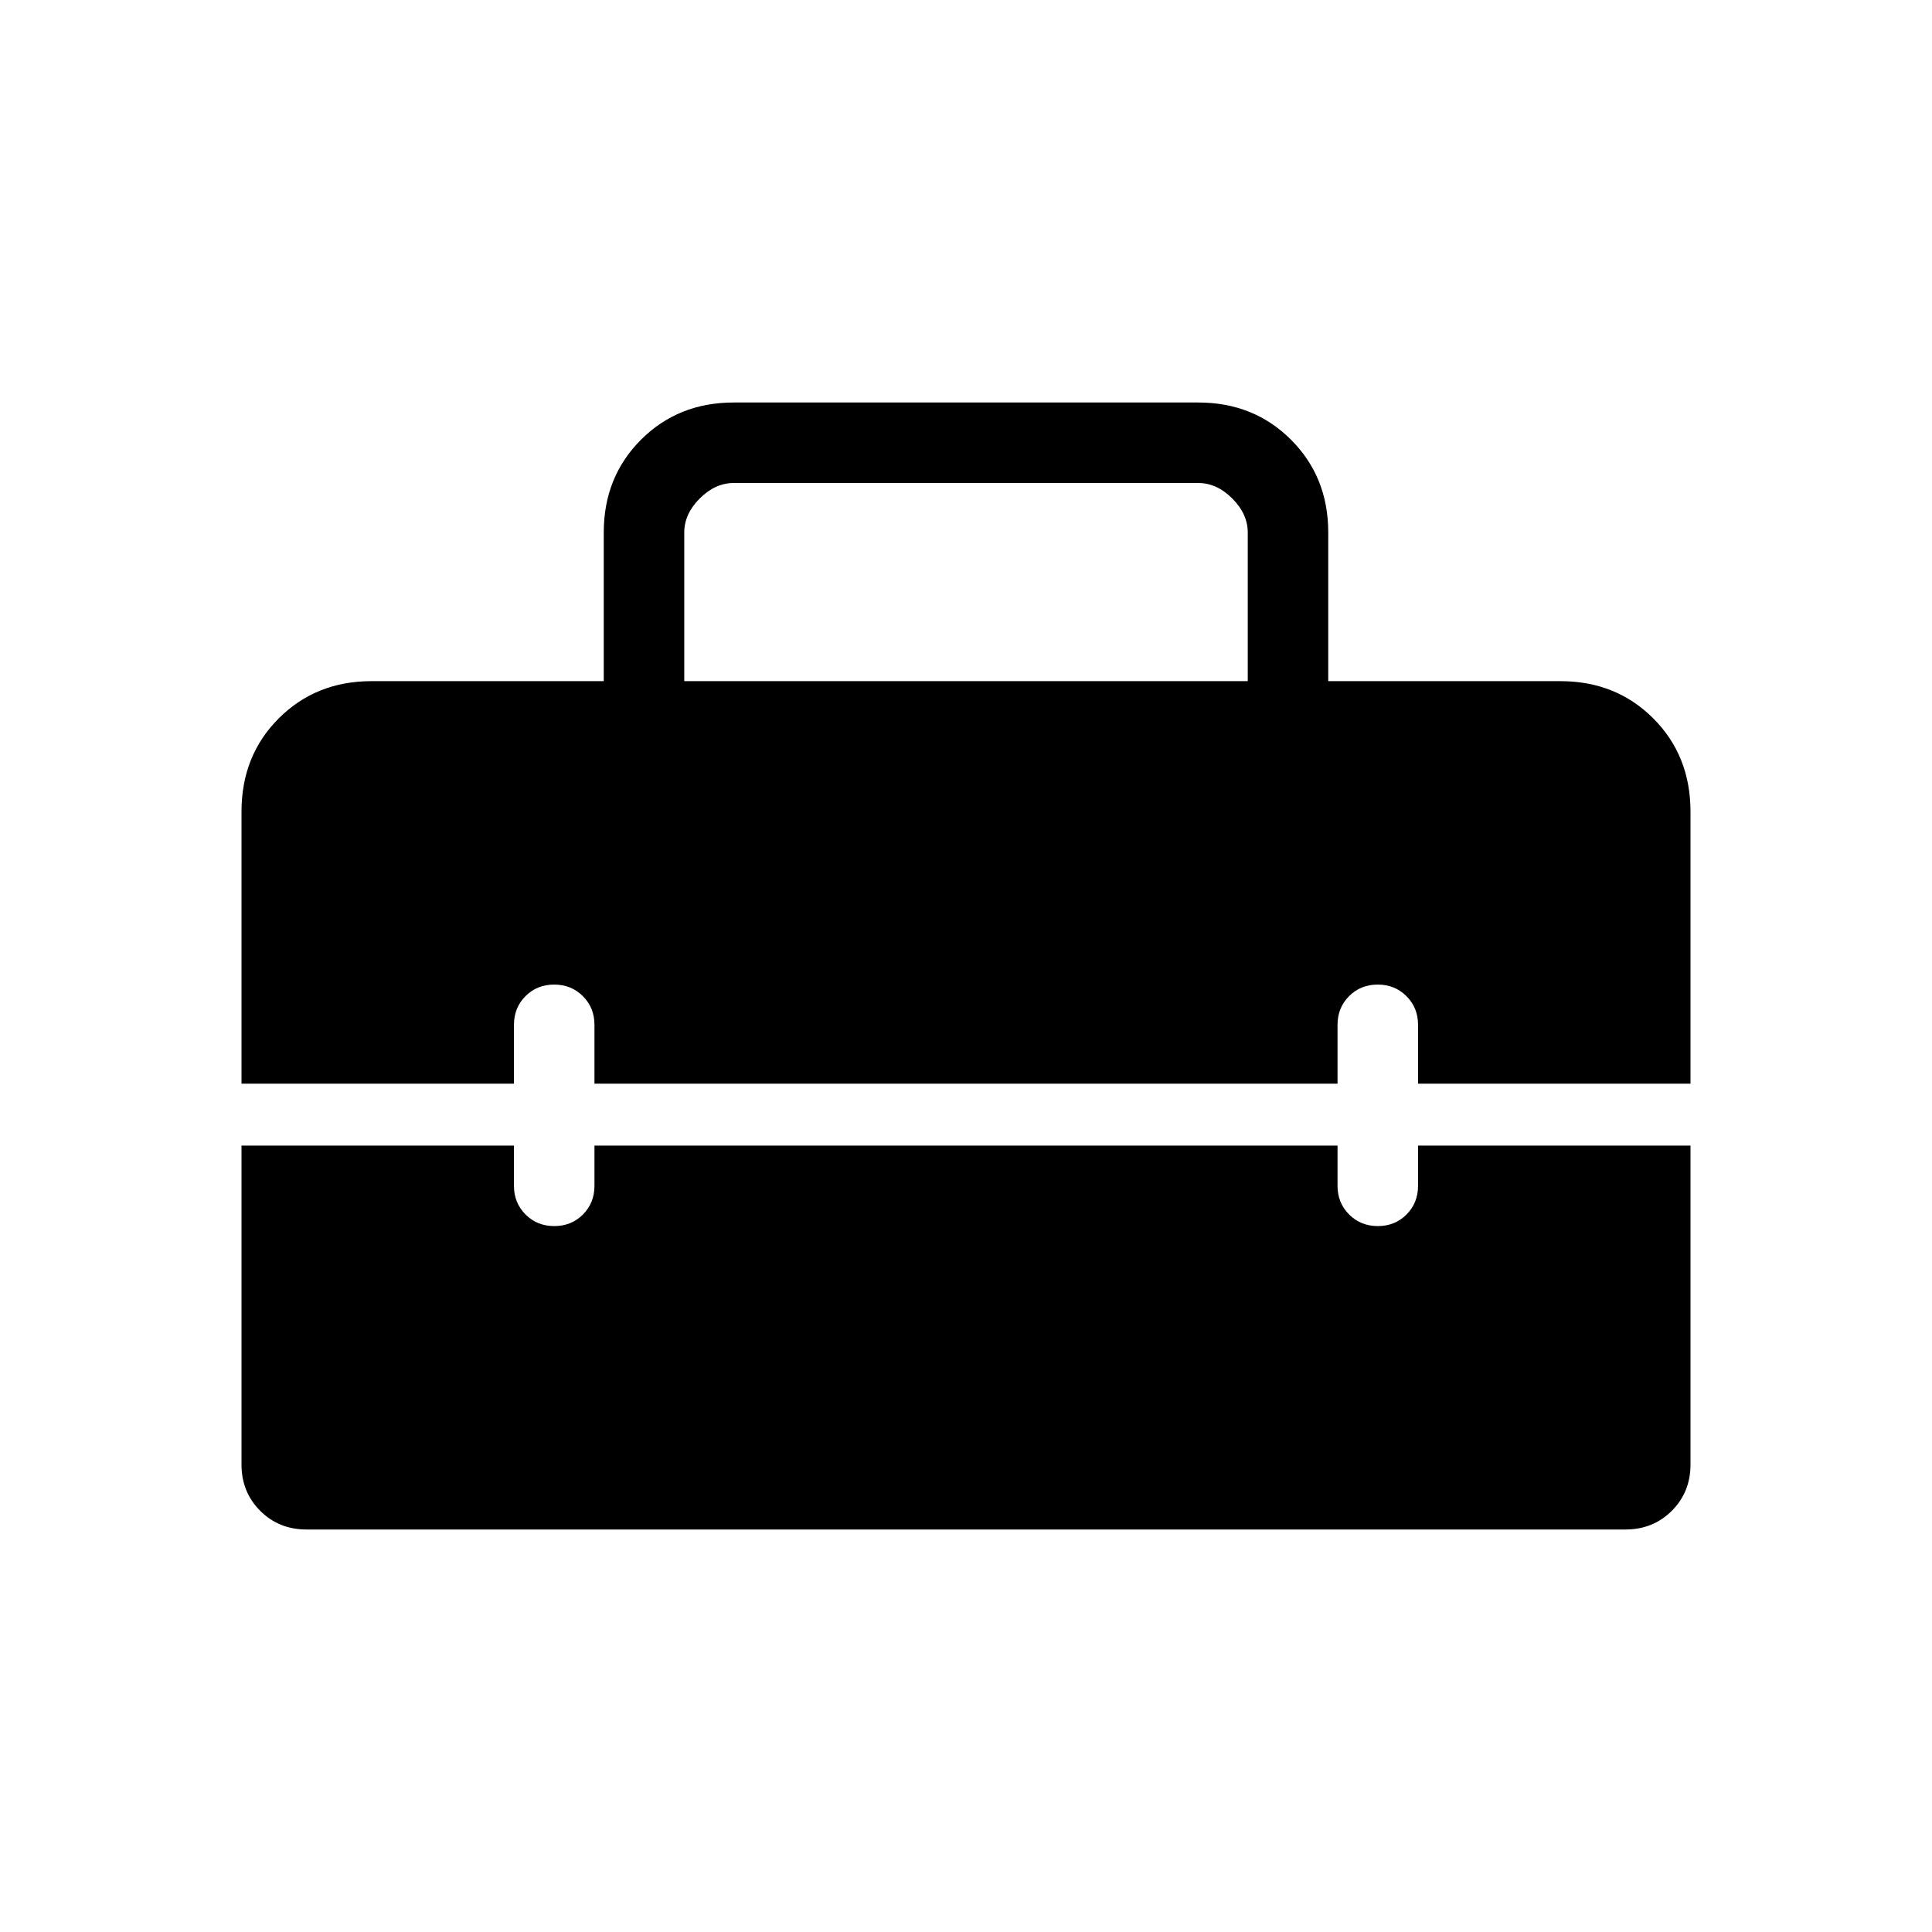 <svg xmlns="http://www.w3.org/2000/svg" height="24" viewBox="0 -960 960 960" width="24"><path d="M340-621.539h280v-73.846q0-9.23-7.692-16.923Q604.615-720 595.385-720h-230.77q-9.23 0-16.923 7.692Q340-704.615 340-695.385v73.846ZM152.307-200q-13.73 0-23.019-9.288Q120-218.577 120-232.307v-158.462h135.385v20q0 8.5 5.757 14.25 5.758 5.75 14.27 5.75 8.511 0 14.242-5.75 5.731-5.75 5.731-14.25v-20h369.23v20q0 8.5 5.758 14.25t14.269 5.75q8.512 0 14.243-5.75 5.73-5.75 5.73-14.25v-20H840v158.462q0 13.73-9.288 23.019Q821.423-200 807.693-200H152.307ZM120-421.538v-135.13q0-27.871 18.5-46.371 18.5-18.5 46.115-18.5H300v-73.846Q300-723 318.5-741.5 337-760 364.615-760h230.77Q623-760 641.5-741.5 660-723 660-695.385v73.846h115.385q27.615 0 46.115 18.5 18.5 18.5 18.5 46.371v135.13H704.615v-29.231q0-8.5-5.757-14.25-5.758-5.75-14.27-5.75-8.511 0-14.242 5.75-5.731 5.75-5.731 14.25v29.231h-369.23v-29.231q0-8.5-5.758-14.25t-14.269-5.75q-8.512 0-14.243 5.75-5.73 5.75-5.73 14.25v29.231H120Z"/></svg>